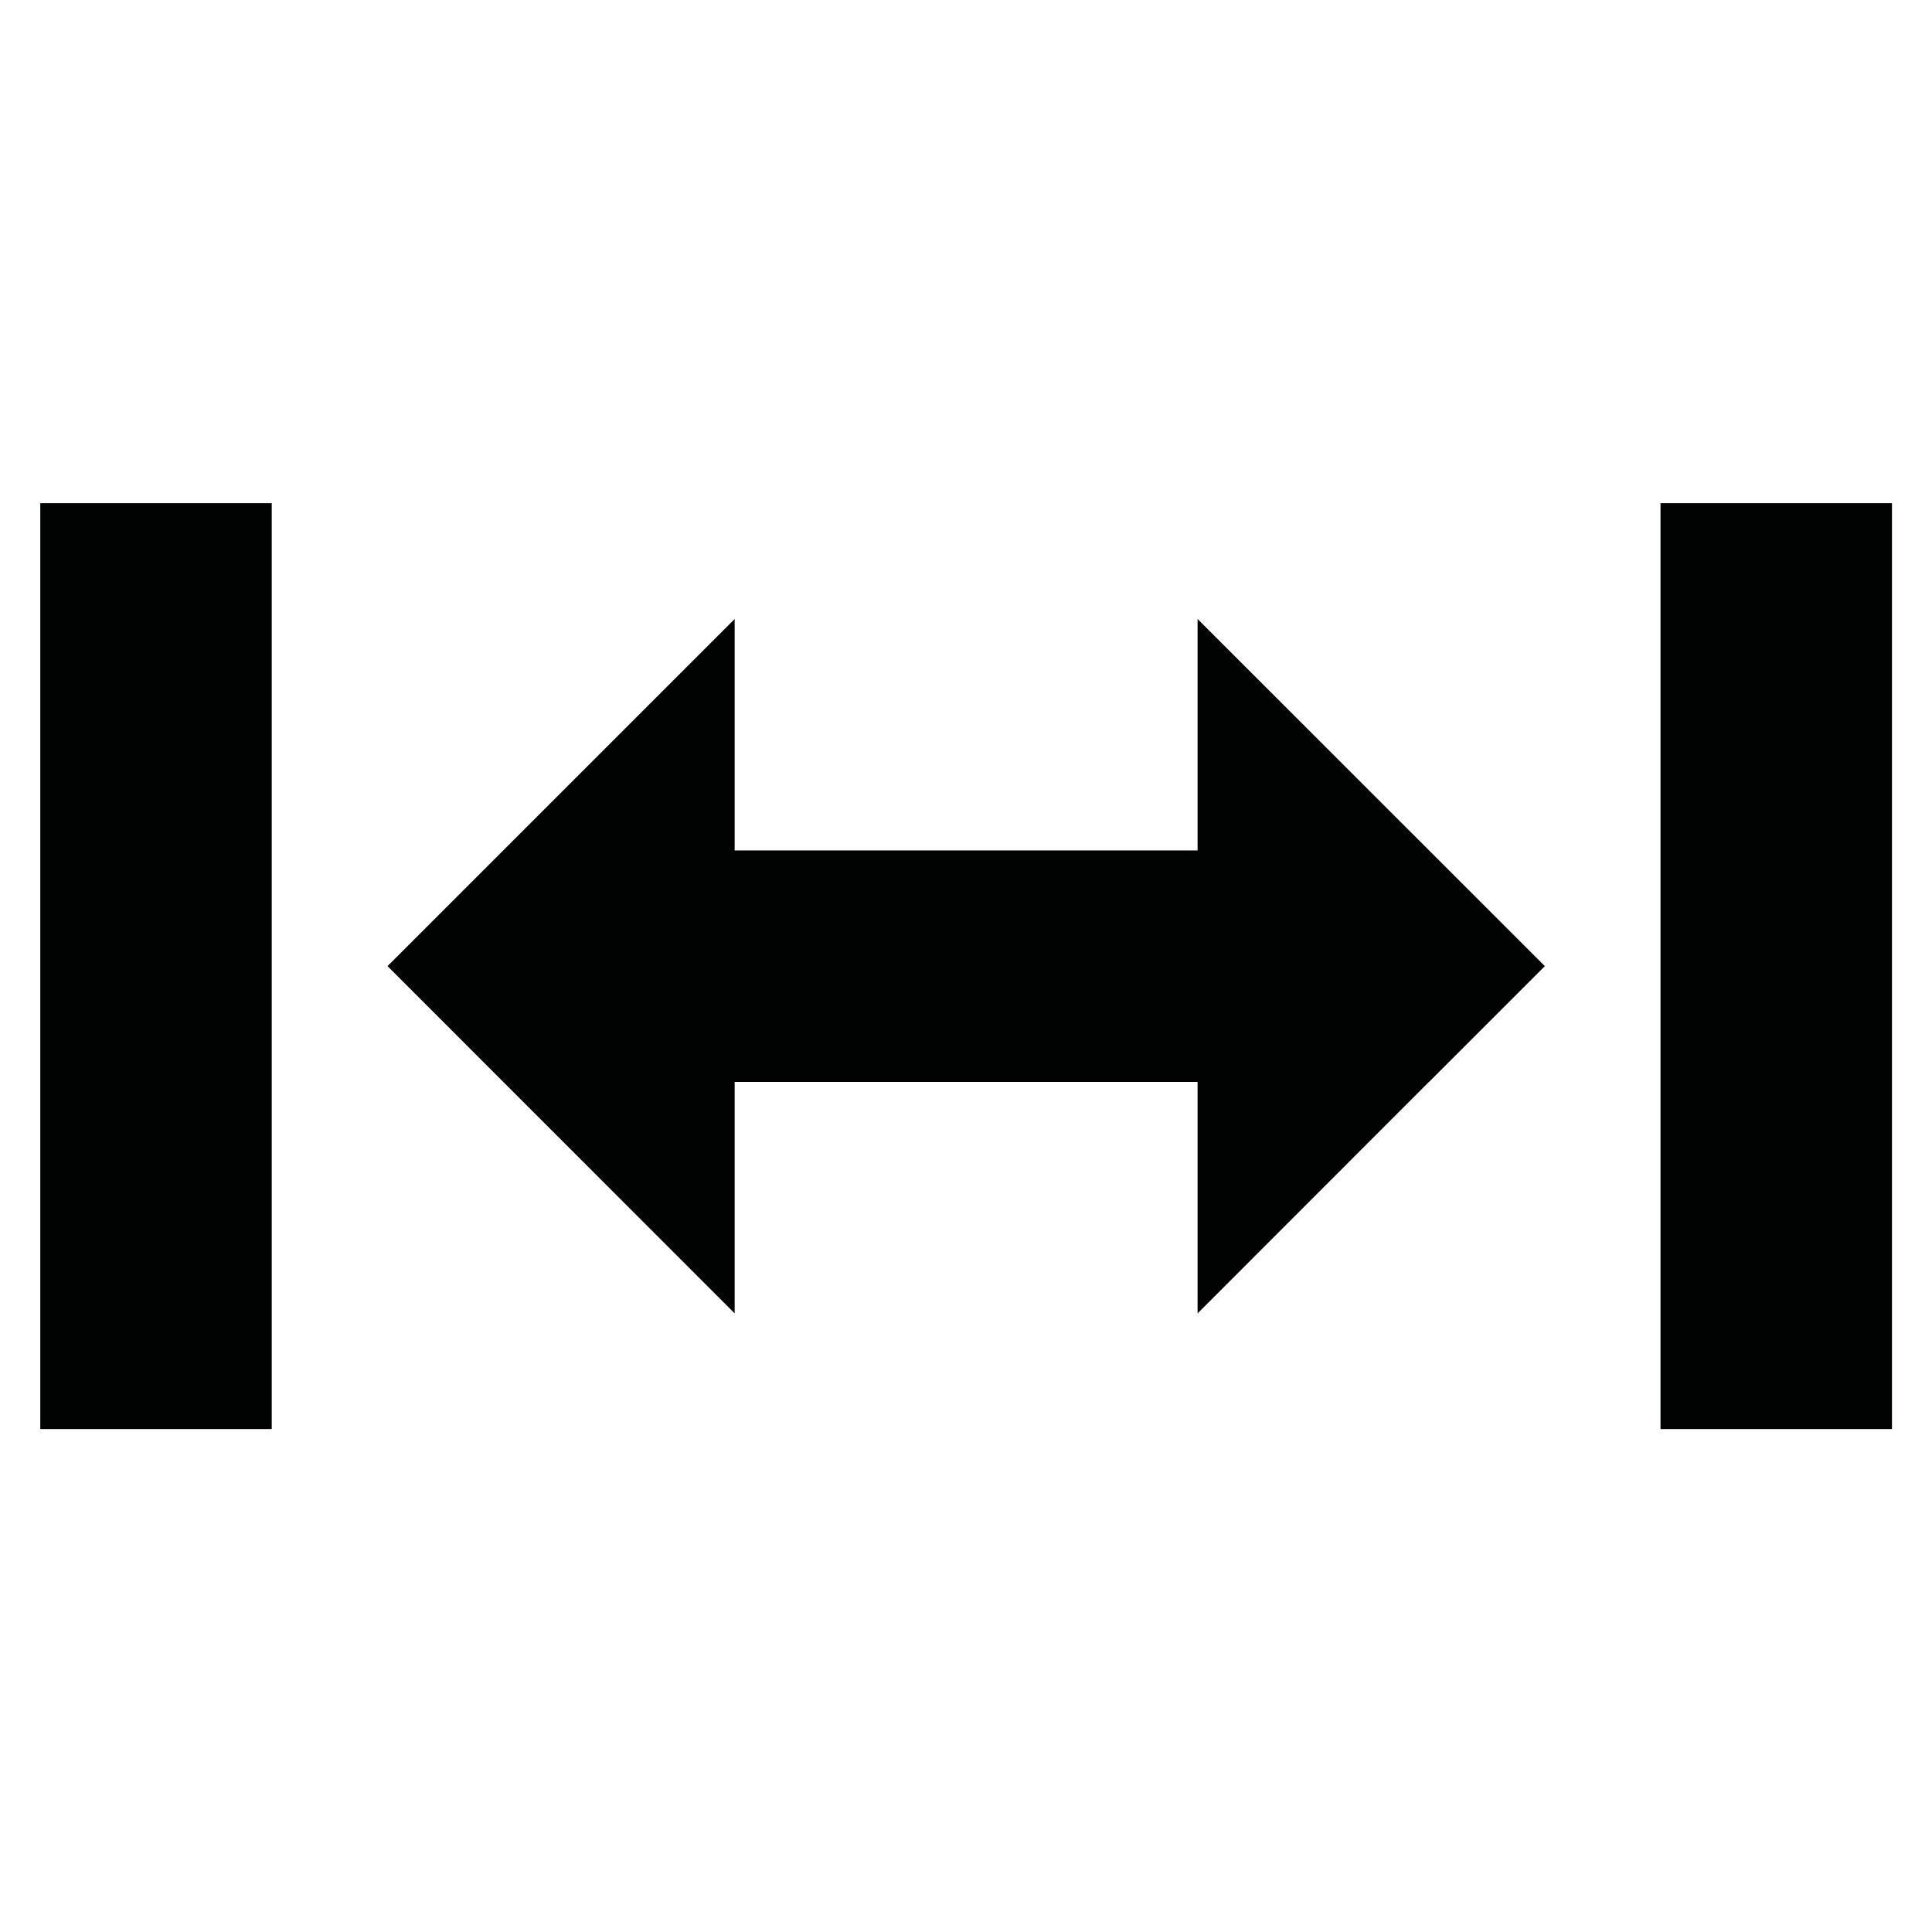 <?xml version="1.0" encoding="UTF-8" standalone="no"?>
<svg
   xmlns:dc="http://purl.org/dc/elements/1.1/"
   xmlns:cc="http://creativecommons.org/ns#"
   xmlns:rdf="http://www.w3.org/1999/02/22-rdf-syntax-ns#"
   xmlns:svg="http://www.w3.org/2000/svg"
   xmlns="http://www.w3.org/2000/svg"
   xmlns:sodipodi="http://sodipodi.sourceforge.net/DTD/sodipodi-0.dtd"
   xmlns:inkscape="http://www.inkscape.org/namespaces/inkscape"
   version="1.1"
   id="Layer_1"
   x="0px"
   y="0px"
   width="48"
   height="48"
   viewBox="0 0 48 48"
   enable-background="new 0 0 16 16"
   xml:space="preserve"
   inkscape:version="0.91 r13725"
   sodipodi:docname="cad-object-mirror.svg"><defs
     id="defs30989" /><sodipodi:namedview
     pagecolor="#ffffff"
     bordercolor="#666666"
     borderopacity="1"
     objecttolerance="10"
     gridtolerance="10"
     guidetolerance="10"
     inkscape:pageopacity="0"
     inkscape:pageshadow="2"
     inkscape:window-width="1792"
     inkscape:window-height="1071"
     id="namedview30987"
     showgrid="false"
     inkscape:zoom="18.020833"
     inkscape:cx="24"
     inkscape:cy="24"
     inkscape:window-x="0"
     inkscape:window-y="0"
     inkscape:window-maximized="1"
     inkscape:current-layer="Layer_1" /><rect
     width="16"
     height="16"
     id="rect30977"
     x="0"
     y="32"
     style="opacity:0;fill:#ffffff" /><g
     id="g30979"
     transform="matrix(3.067,0,0,3.067,-0.533,-0.533)"><rect
       x="0.5"
       y="4.25"
       width="1.875"
       height="7.5"
       id="rect30981"
       style="fill:#010202" /><rect
       x="13.625"
       y="4.25"
       width="1.875"
       height="7.5"
       id="rect30983"
       style="fill:#010202" /><polygon
       points="11.749,8.938 11.75,8.938 11.75,8.938 12.688,8 9.875,5.188 9.875,7.063 6.125,7.063 6.125,5.188 3.313,8 6.125,10.813 6.125,8.938 9.875,8.938 9.875,10.813 "
       id="polygon30985"
       style="fill:#010202" /></g></svg>